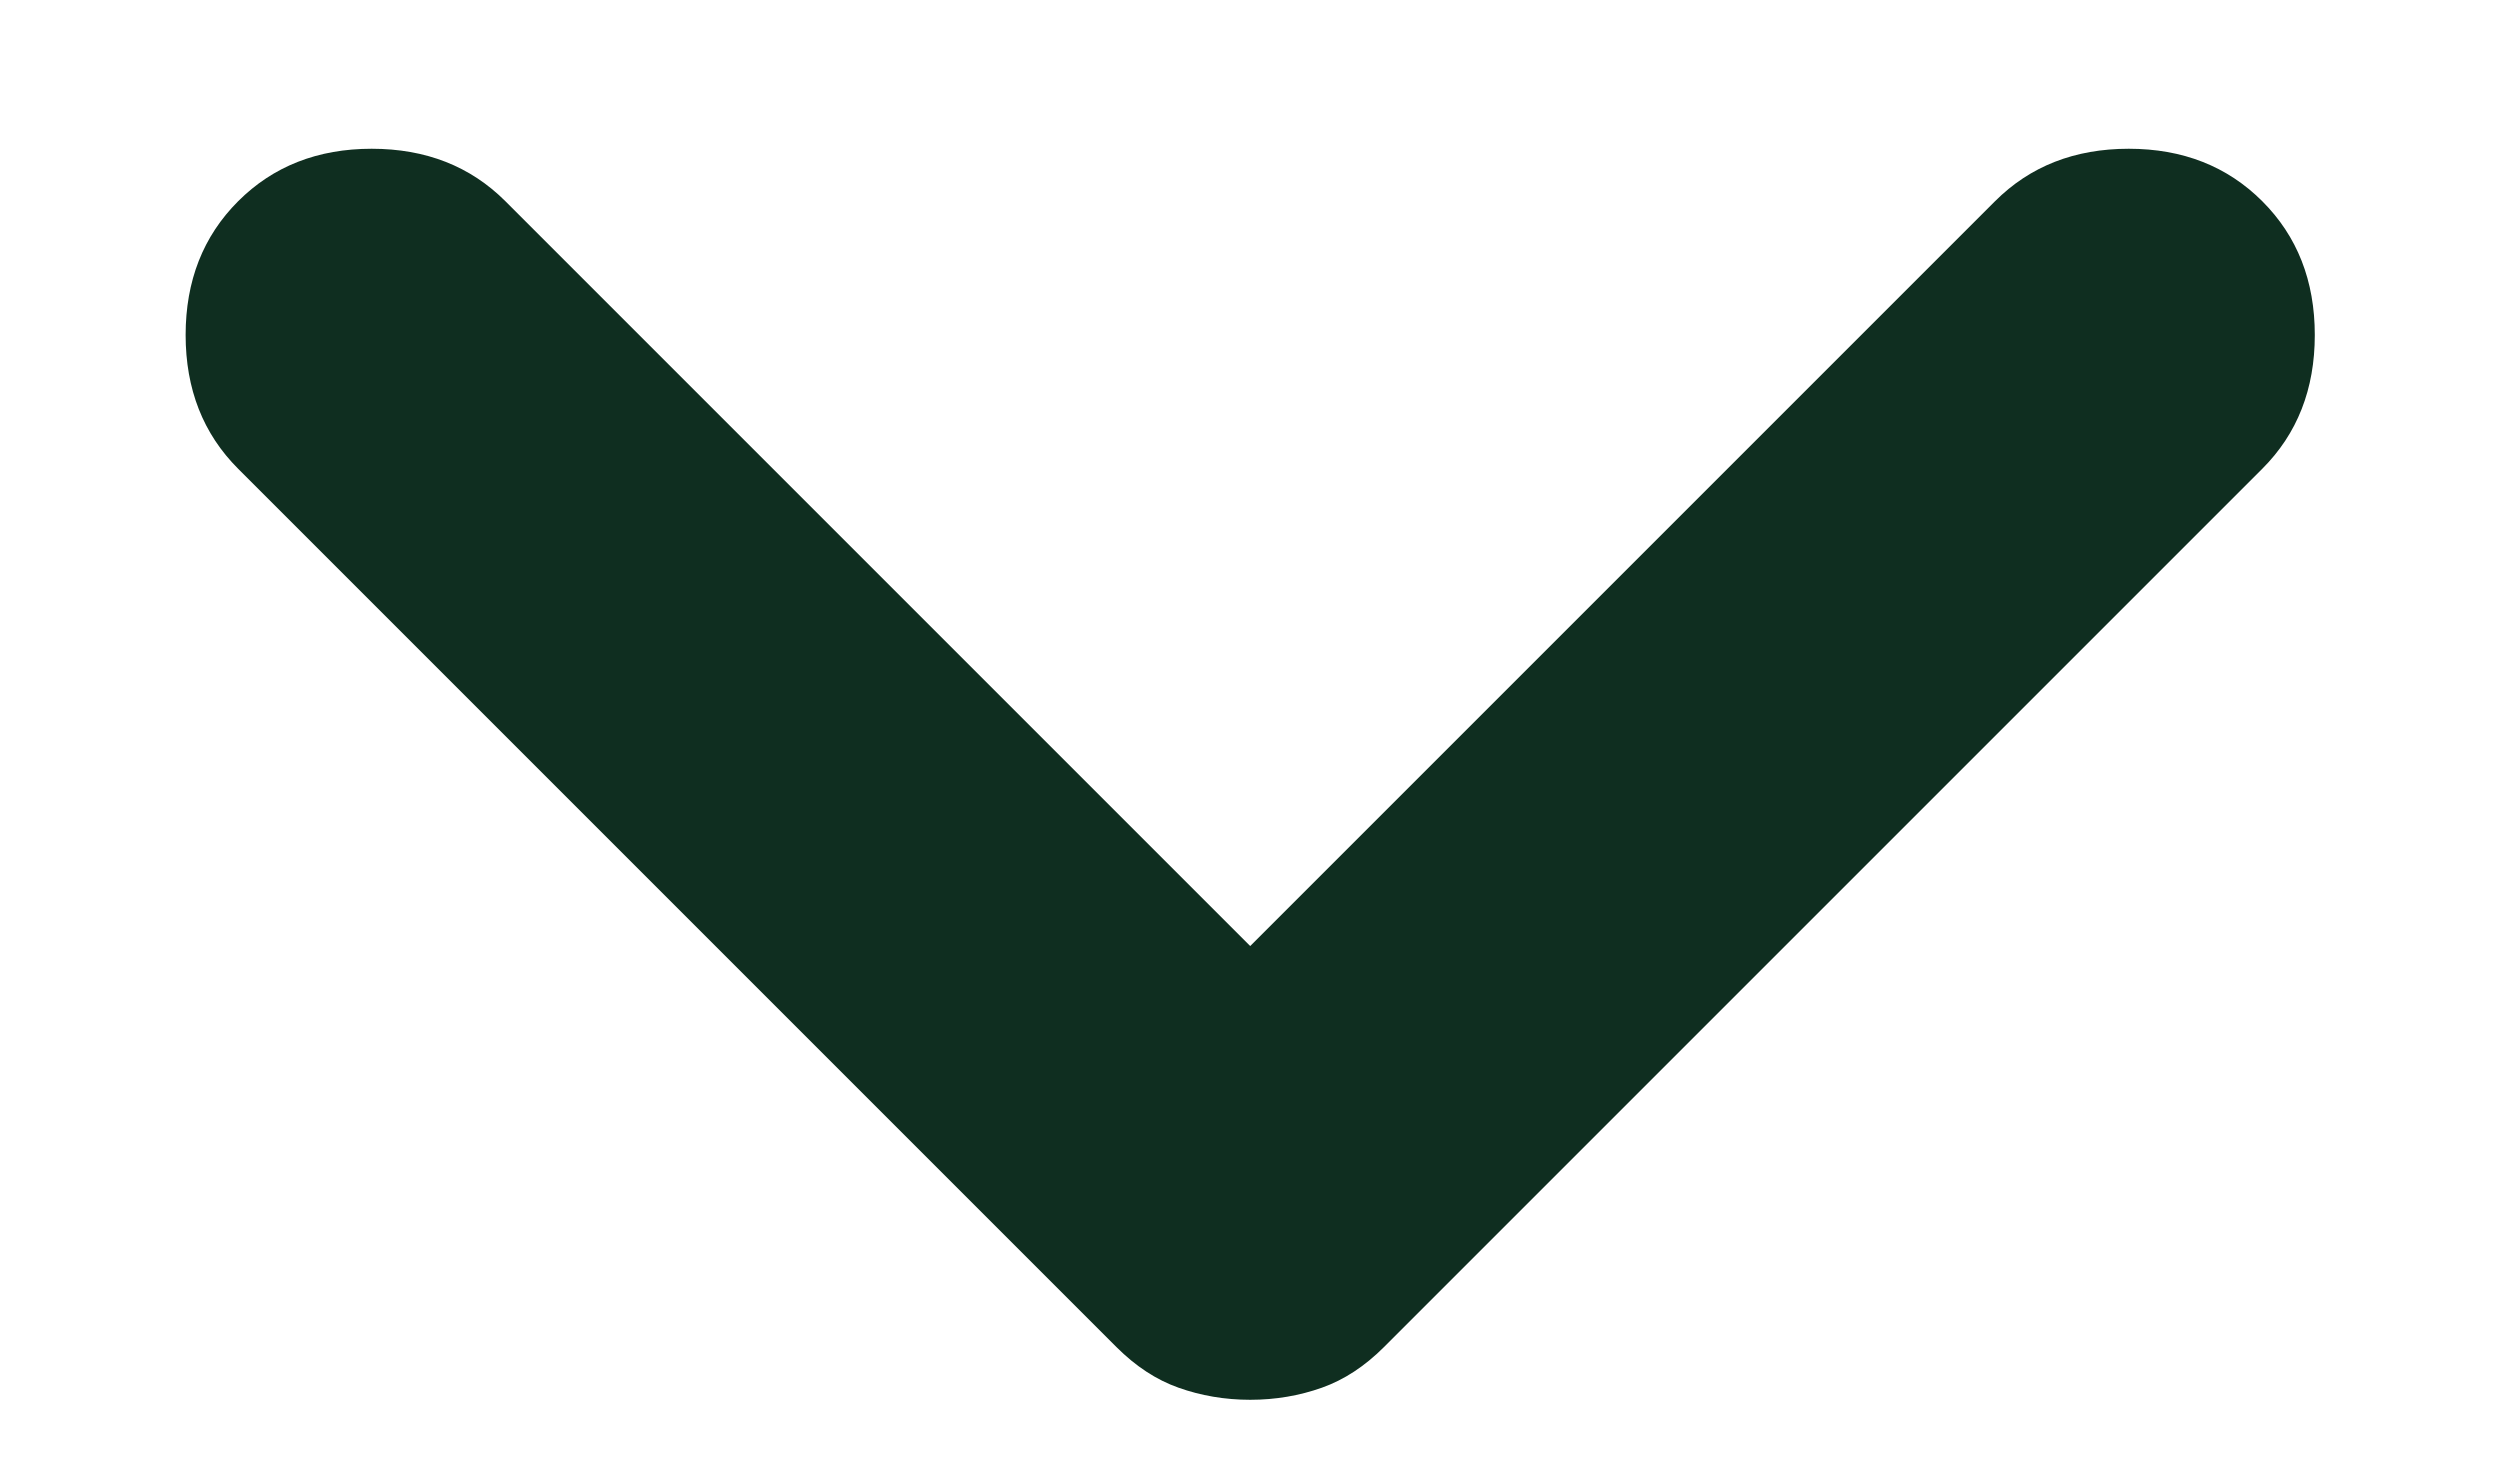 <svg width="12" height="7" viewBox="0 0 12 7" fill="none" xmlns="http://www.w3.org/2000/svg">
    <path d="M6.001 6.719C5.879 6.719 5.764 6.699 5.657 6.661C5.55 6.623 5.451 6.558 5.359 6.466L1.143 2.25C0.975 2.082 0.891 1.868 0.891 1.608C0.891 1.348 0.975 1.134 1.143 0.966C1.311 0.798 1.525 0.714 1.784 0.714C2.044 0.714 2.258 0.798 2.426 0.966L6.001 4.541L9.576 0.966C9.744 0.798 9.958 0.714 10.218 0.714C10.477 0.714 10.691 0.798 10.859 0.966C11.027 1.134 11.111 1.348 11.111 1.608C11.111 1.868 11.027 2.082 10.859 2.25L6.643 6.466C6.551 6.558 6.452 6.623 6.345 6.661C6.238 6.699 6.123 6.719 6.001 6.719Z" fill="#0F2E20"/>
</svg>
